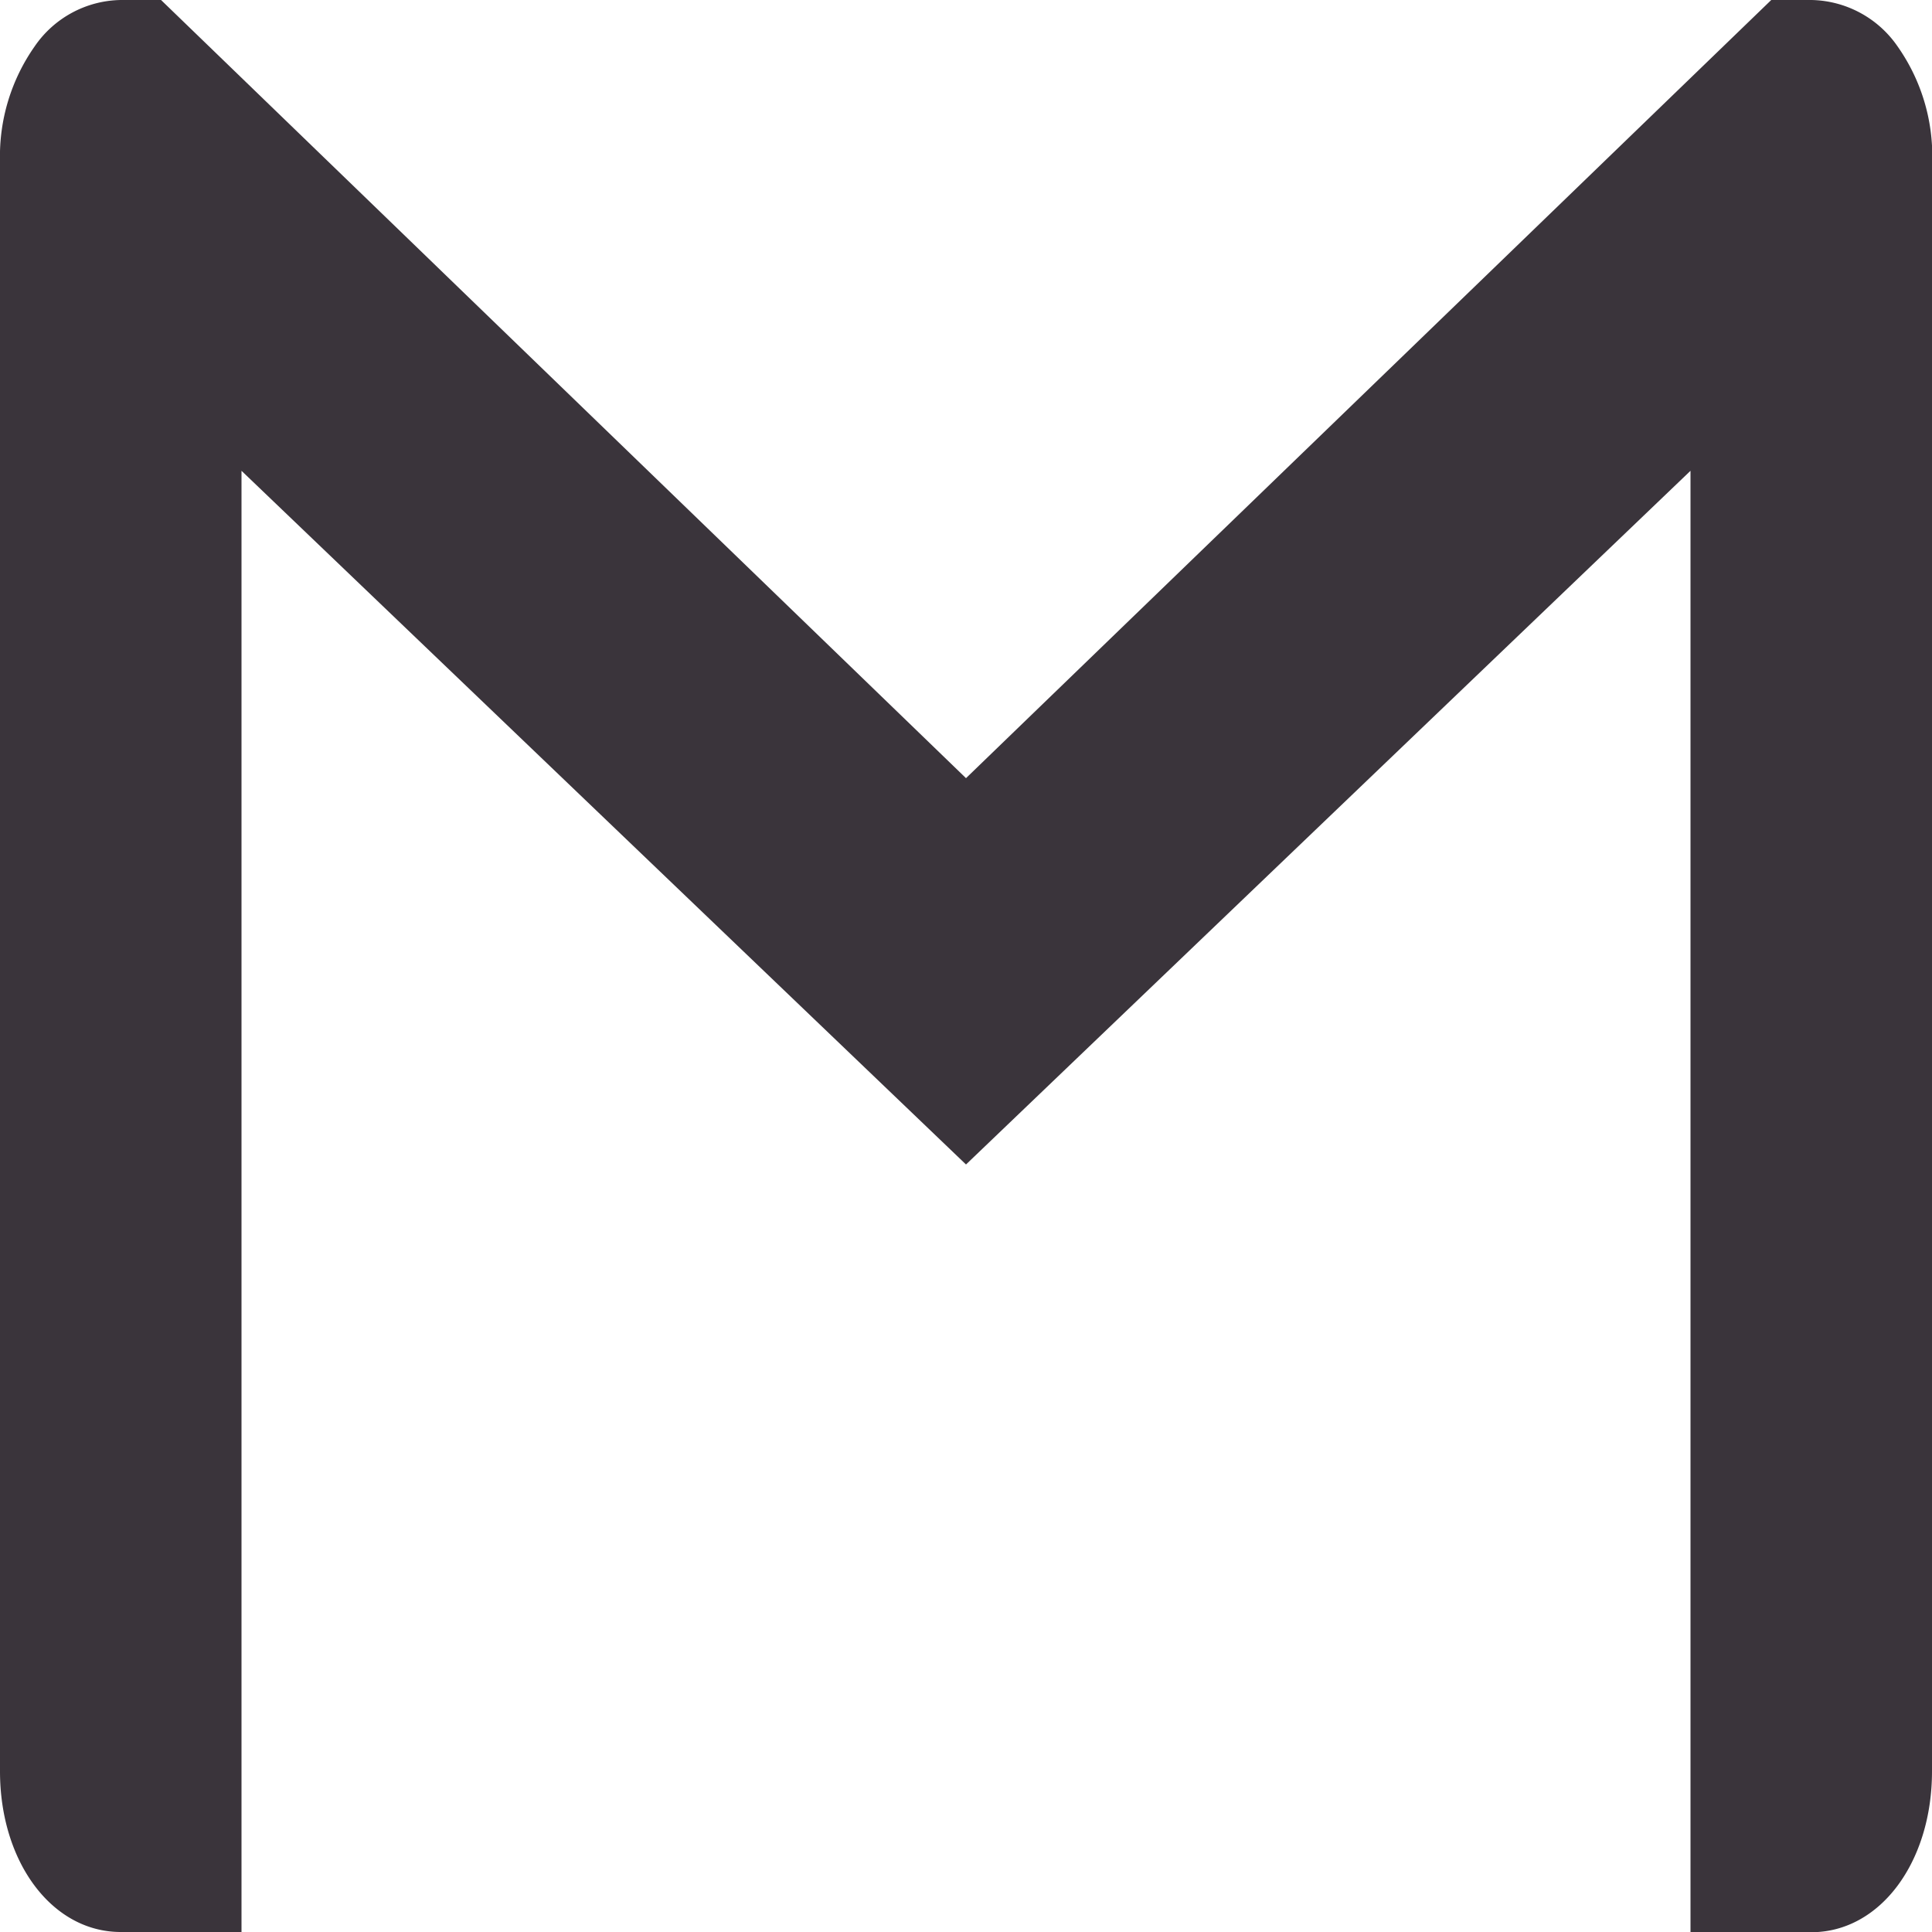 <svg xmlns="http://www.w3.org/2000/svg" width="25.96" height="25.96" viewBox="0 0 25.96 25.96">
  <path id="gmail" d="M25.96,6.663V28.3c0,1.226-.7,2.163-1.622,2.163H22.715V10.826L12.98,20.147,3.245,10.826V30.46H1.622C.7,30.46,0,29.522,0,28.3V6.663a2.568,2.568,0,0,1,.466-1.54A1.429,1.429,0,0,1,1.623,4.5h.541L12.98,14.956,23.8,4.5h.541a1.438,1.438,0,0,1,1.156.623,2.558,2.558,0,0,1,.466,1.54Z" transform="translate(0 -4.5)" fill="#3a343b"/>
</svg>
